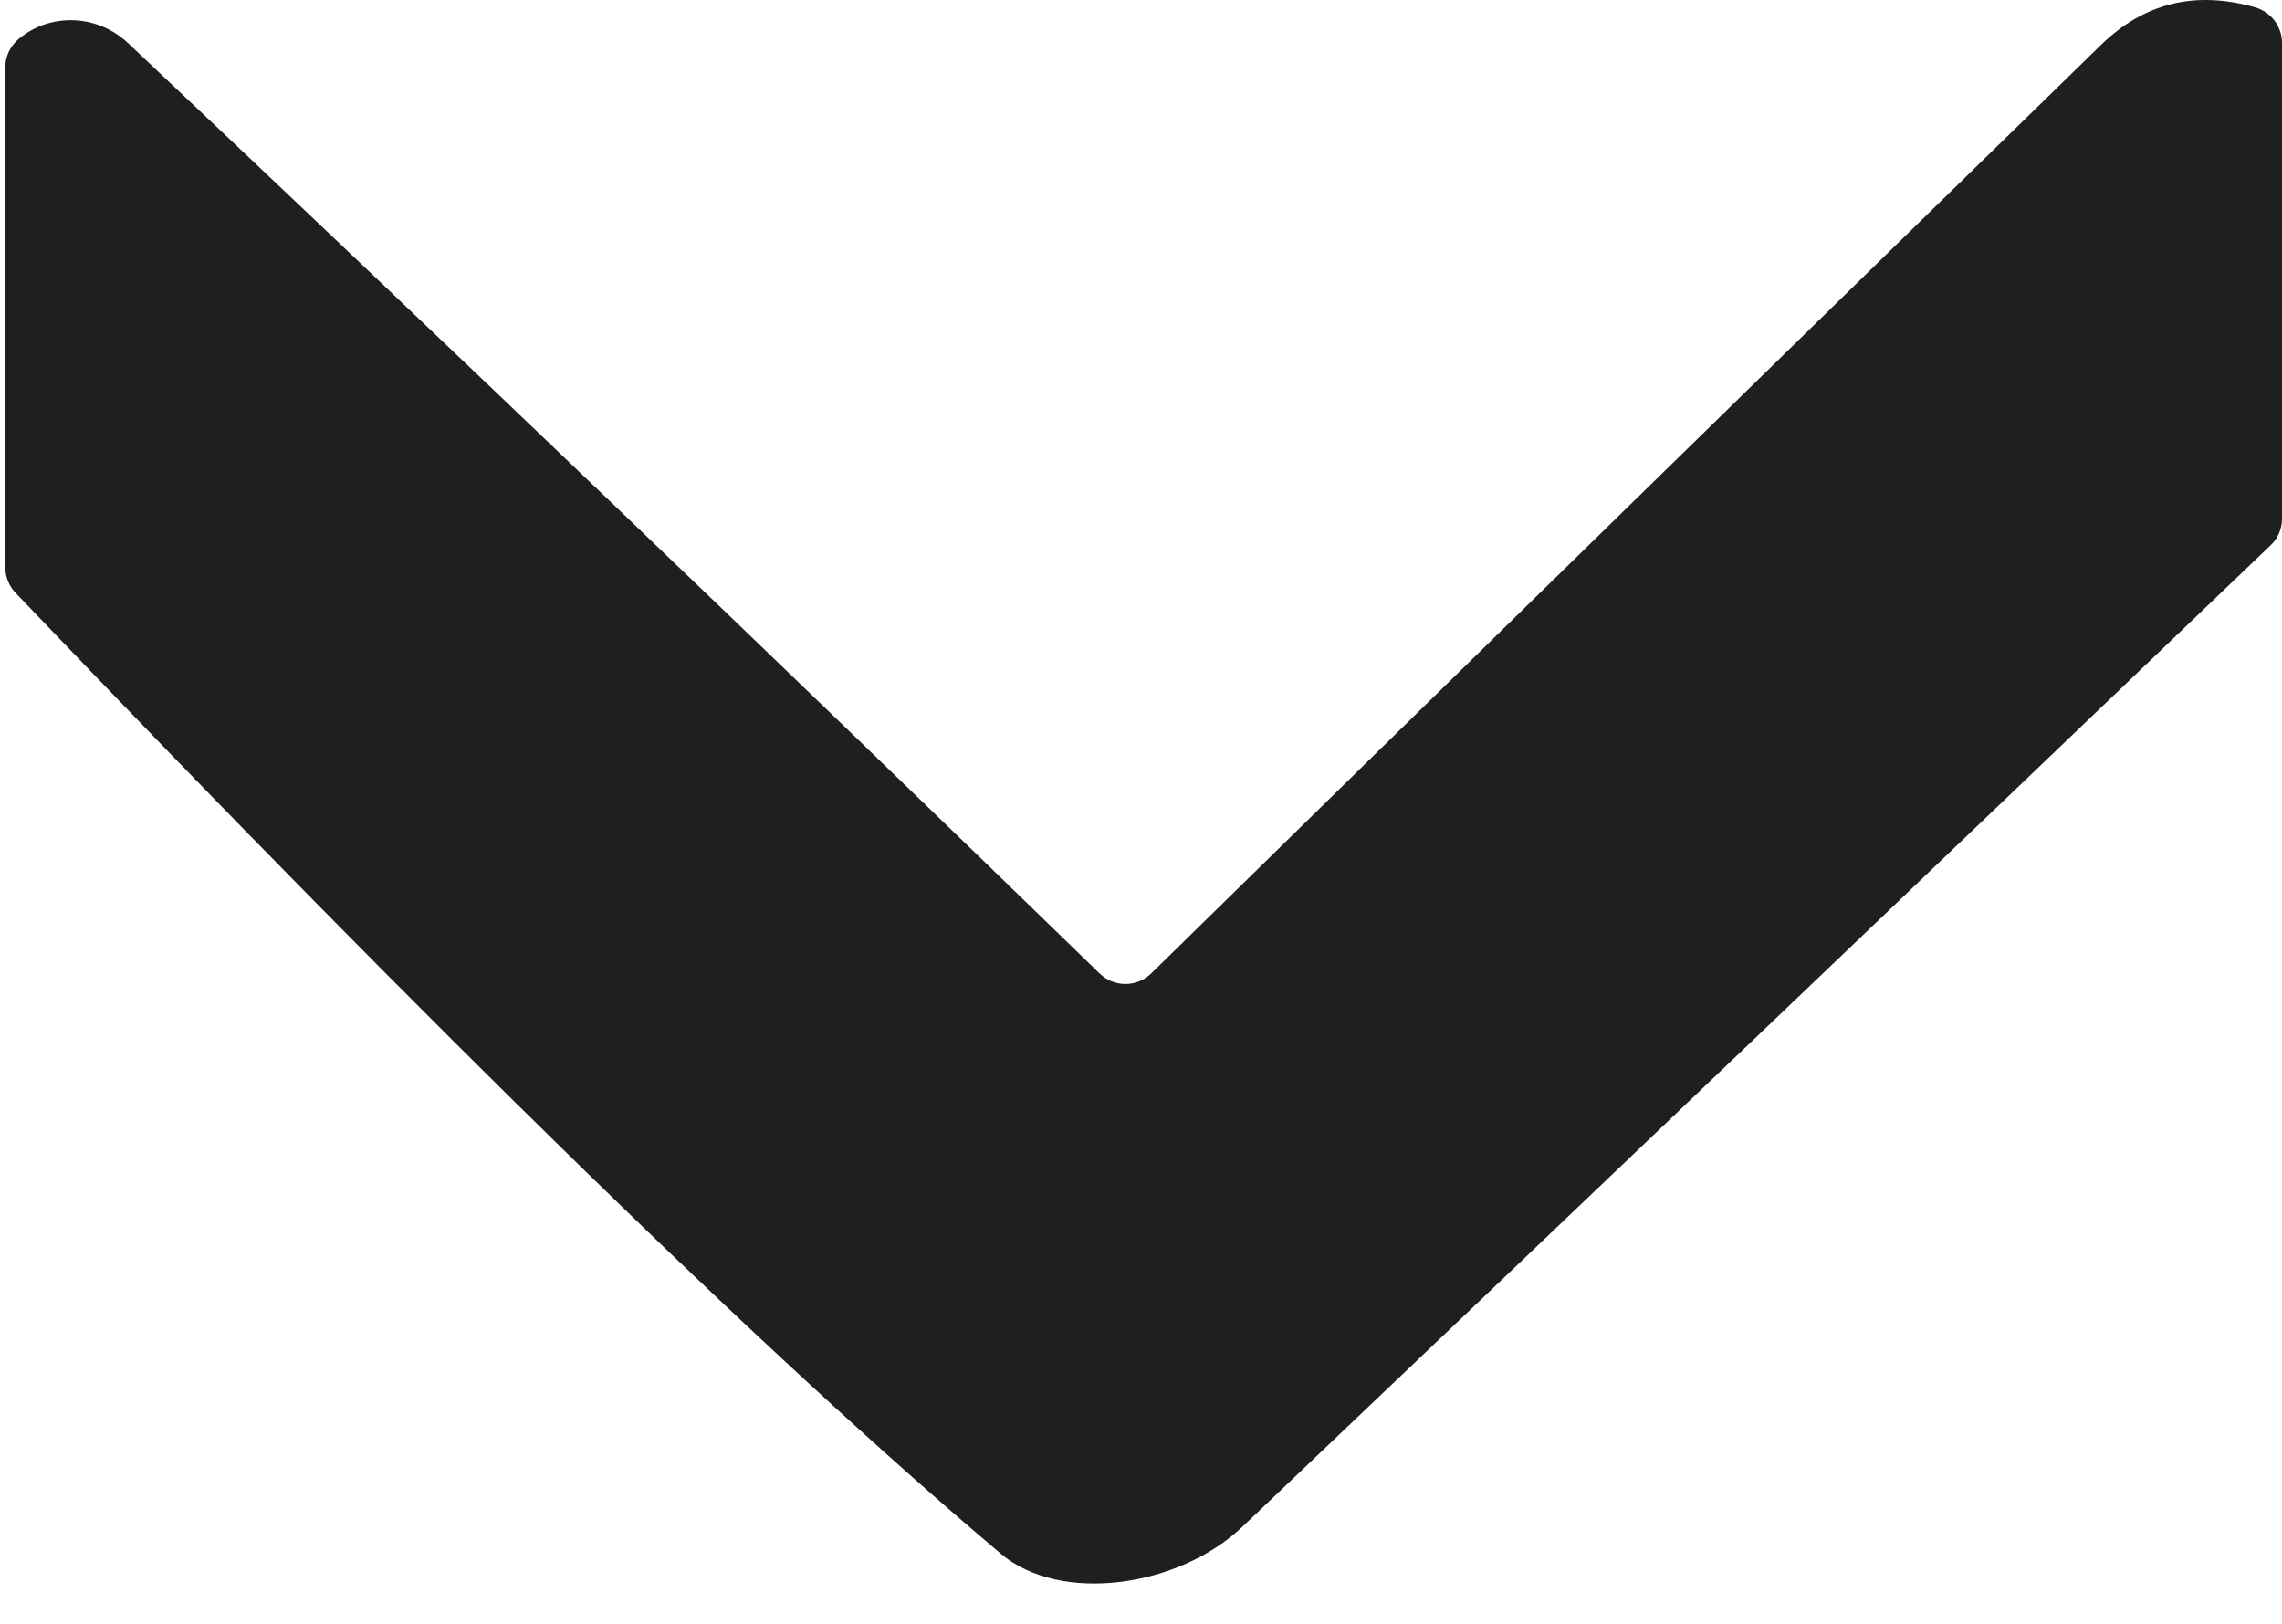 <svg width="52" height="37" viewBox="0 0 52 37" fill="none" xmlns="http://www.w3.org/2000/svg">
<path id="Vector" d="M51.387 0.167C51.563 0.218 51.718 0.324 51.829 0.47C51.939 0.615 51.999 0.792 52 0.974L52 11.82C52 11.934 51.977 12.046 51.932 12.15C51.888 12.255 51.822 12.348 51.74 12.425C43.937 19.897 36.127 27.352 28.308 34.79C26.871 36.16 24.166 36.563 22.796 35.395C17.475 30.892 9.992 23.594 0.347 13.501C0.201 13.345 0.12 13.137 0.12 12.921L0.12 1.537C0.12 1.415 0.146 1.296 0.197 1.185C0.248 1.075 0.322 0.977 0.414 0.898C1.12 0.293 2.204 0.31 2.918 0.982C10.35 7.995 17.73 15.061 25.056 22.18C25.213 22.334 25.424 22.42 25.644 22.42C25.864 22.42 26.075 22.334 26.232 22.18C33.441 15.117 40.658 8.062 47.883 1.016C48.863 0.064 50.031 -0.219 51.387 0.167Z" fill="#1F1F1F"/>
</svg>
